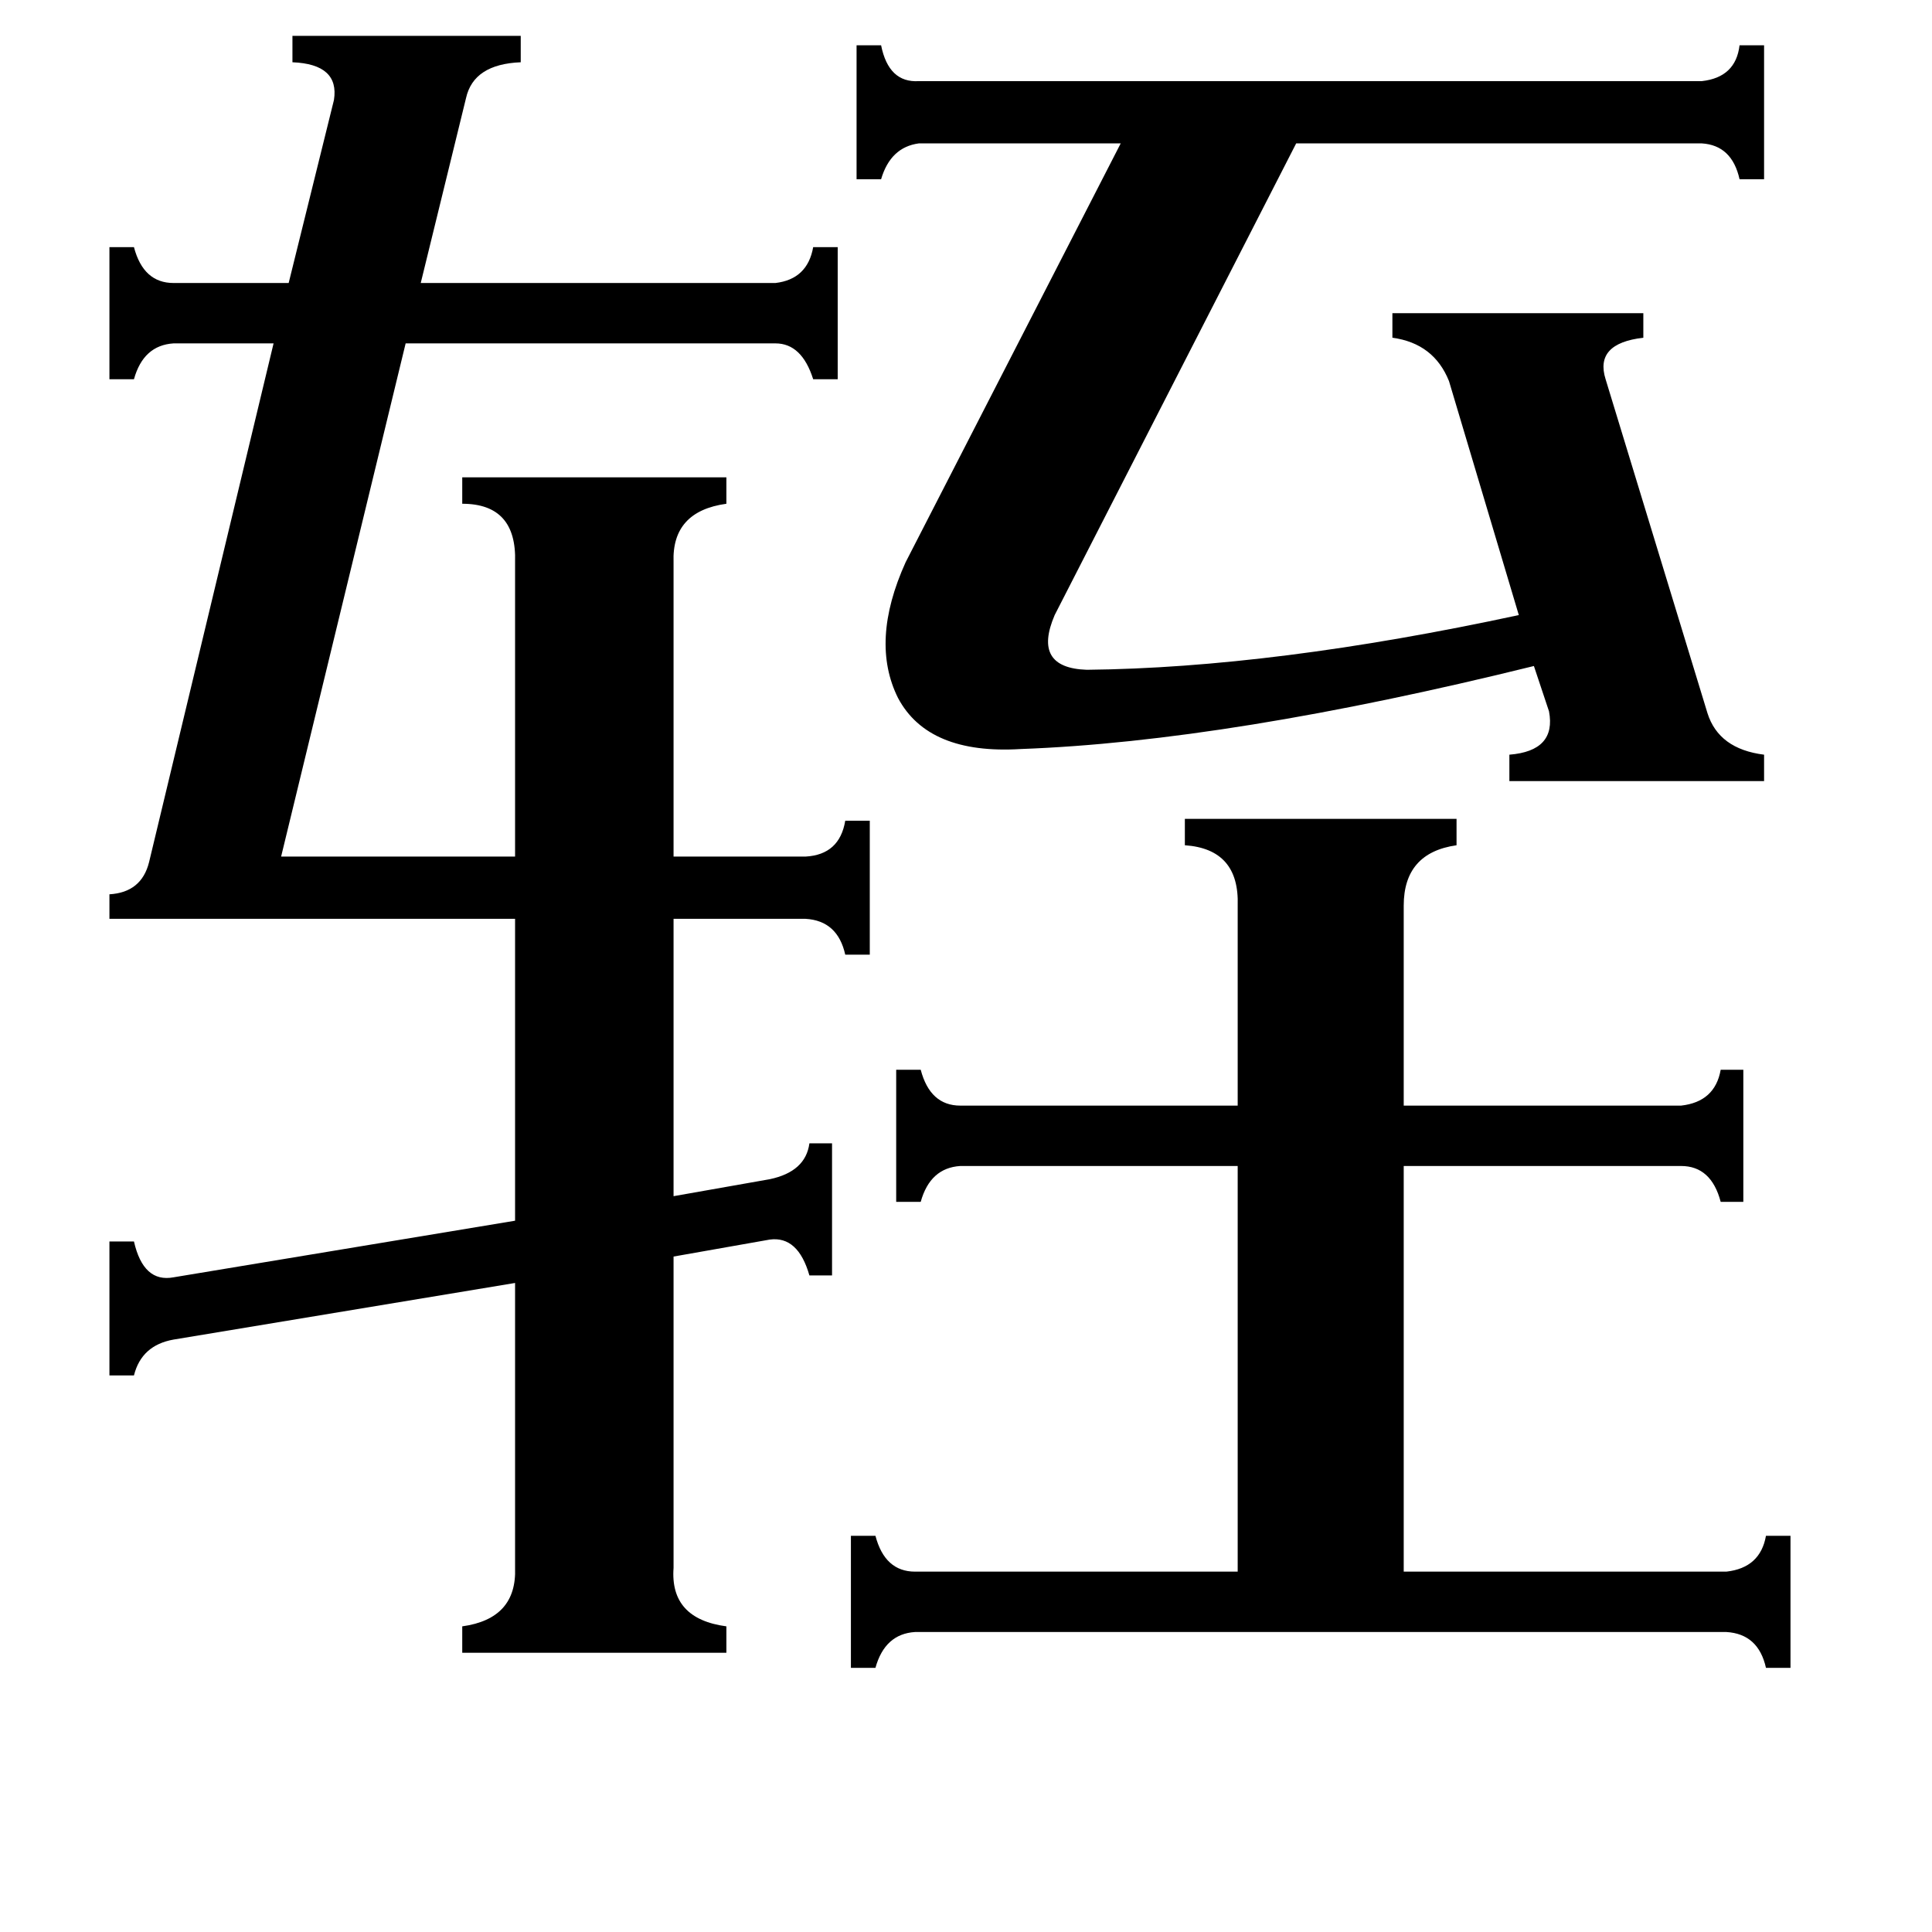 <svg xmlns="http://www.w3.org/2000/svg" viewBox="0 -800 1024 1024">
	<path fill="#000000" d="M656 -320Q657 -350 628 -352V-366H772V-352Q744 -348 744 -320V-214H891Q909 -216 912 -233H924V-163H912Q907 -182 891 -182H744V33H915Q933 31 936 14H949V84H936Q932 66 915 65H485Q469 66 464 84H451V14H464Q469 33 485 33H656V-182H509Q493 -181 488 -163H475V-233H488Q493 -214 509 -214H656ZM541 -403Q492 -400 476 -430Q461 -460 480 -502L594 -724H487Q472 -722 467 -705H454V-776H467Q471 -756 487 -757H902Q920 -759 922 -776H935V-705H922Q918 -723 902 -724H687L559 -474Q547 -446 576 -445Q675 -446 805 -474L768 -598Q760 -618 738 -621V-634H871V-621Q845 -618 851 -599L905 -422Q911 -403 935 -400V-386H800V-400Q825 -402 821 -423L813 -447Q651 -407 541 -403ZM177 -747Q180 -766 155 -767V-781H276V-767Q251 -766 247 -748L223 -650H411Q428 -652 431 -669H444V-599H431Q425 -618 411 -618H215L149 -346H273V-502Q274 -533 245 -533V-547H385V-533Q356 -529 357 -502V-346H427Q445 -347 448 -365H461V-294H448Q444 -312 427 -313H357V-166L408 -175Q427 -179 429 -194H441V-124H429Q423 -145 408 -143L357 -134V31Q355 58 385 62V76H245V62Q274 58 273 31V-120L92 -90Q75 -87 71 -71H58V-142H71Q76 -120 92 -123L273 -153V-313H58V-326Q75 -327 79 -343L145 -618H92Q76 -617 71 -599H58V-669H71Q76 -650 92 -650H153Z"/>
</svg>